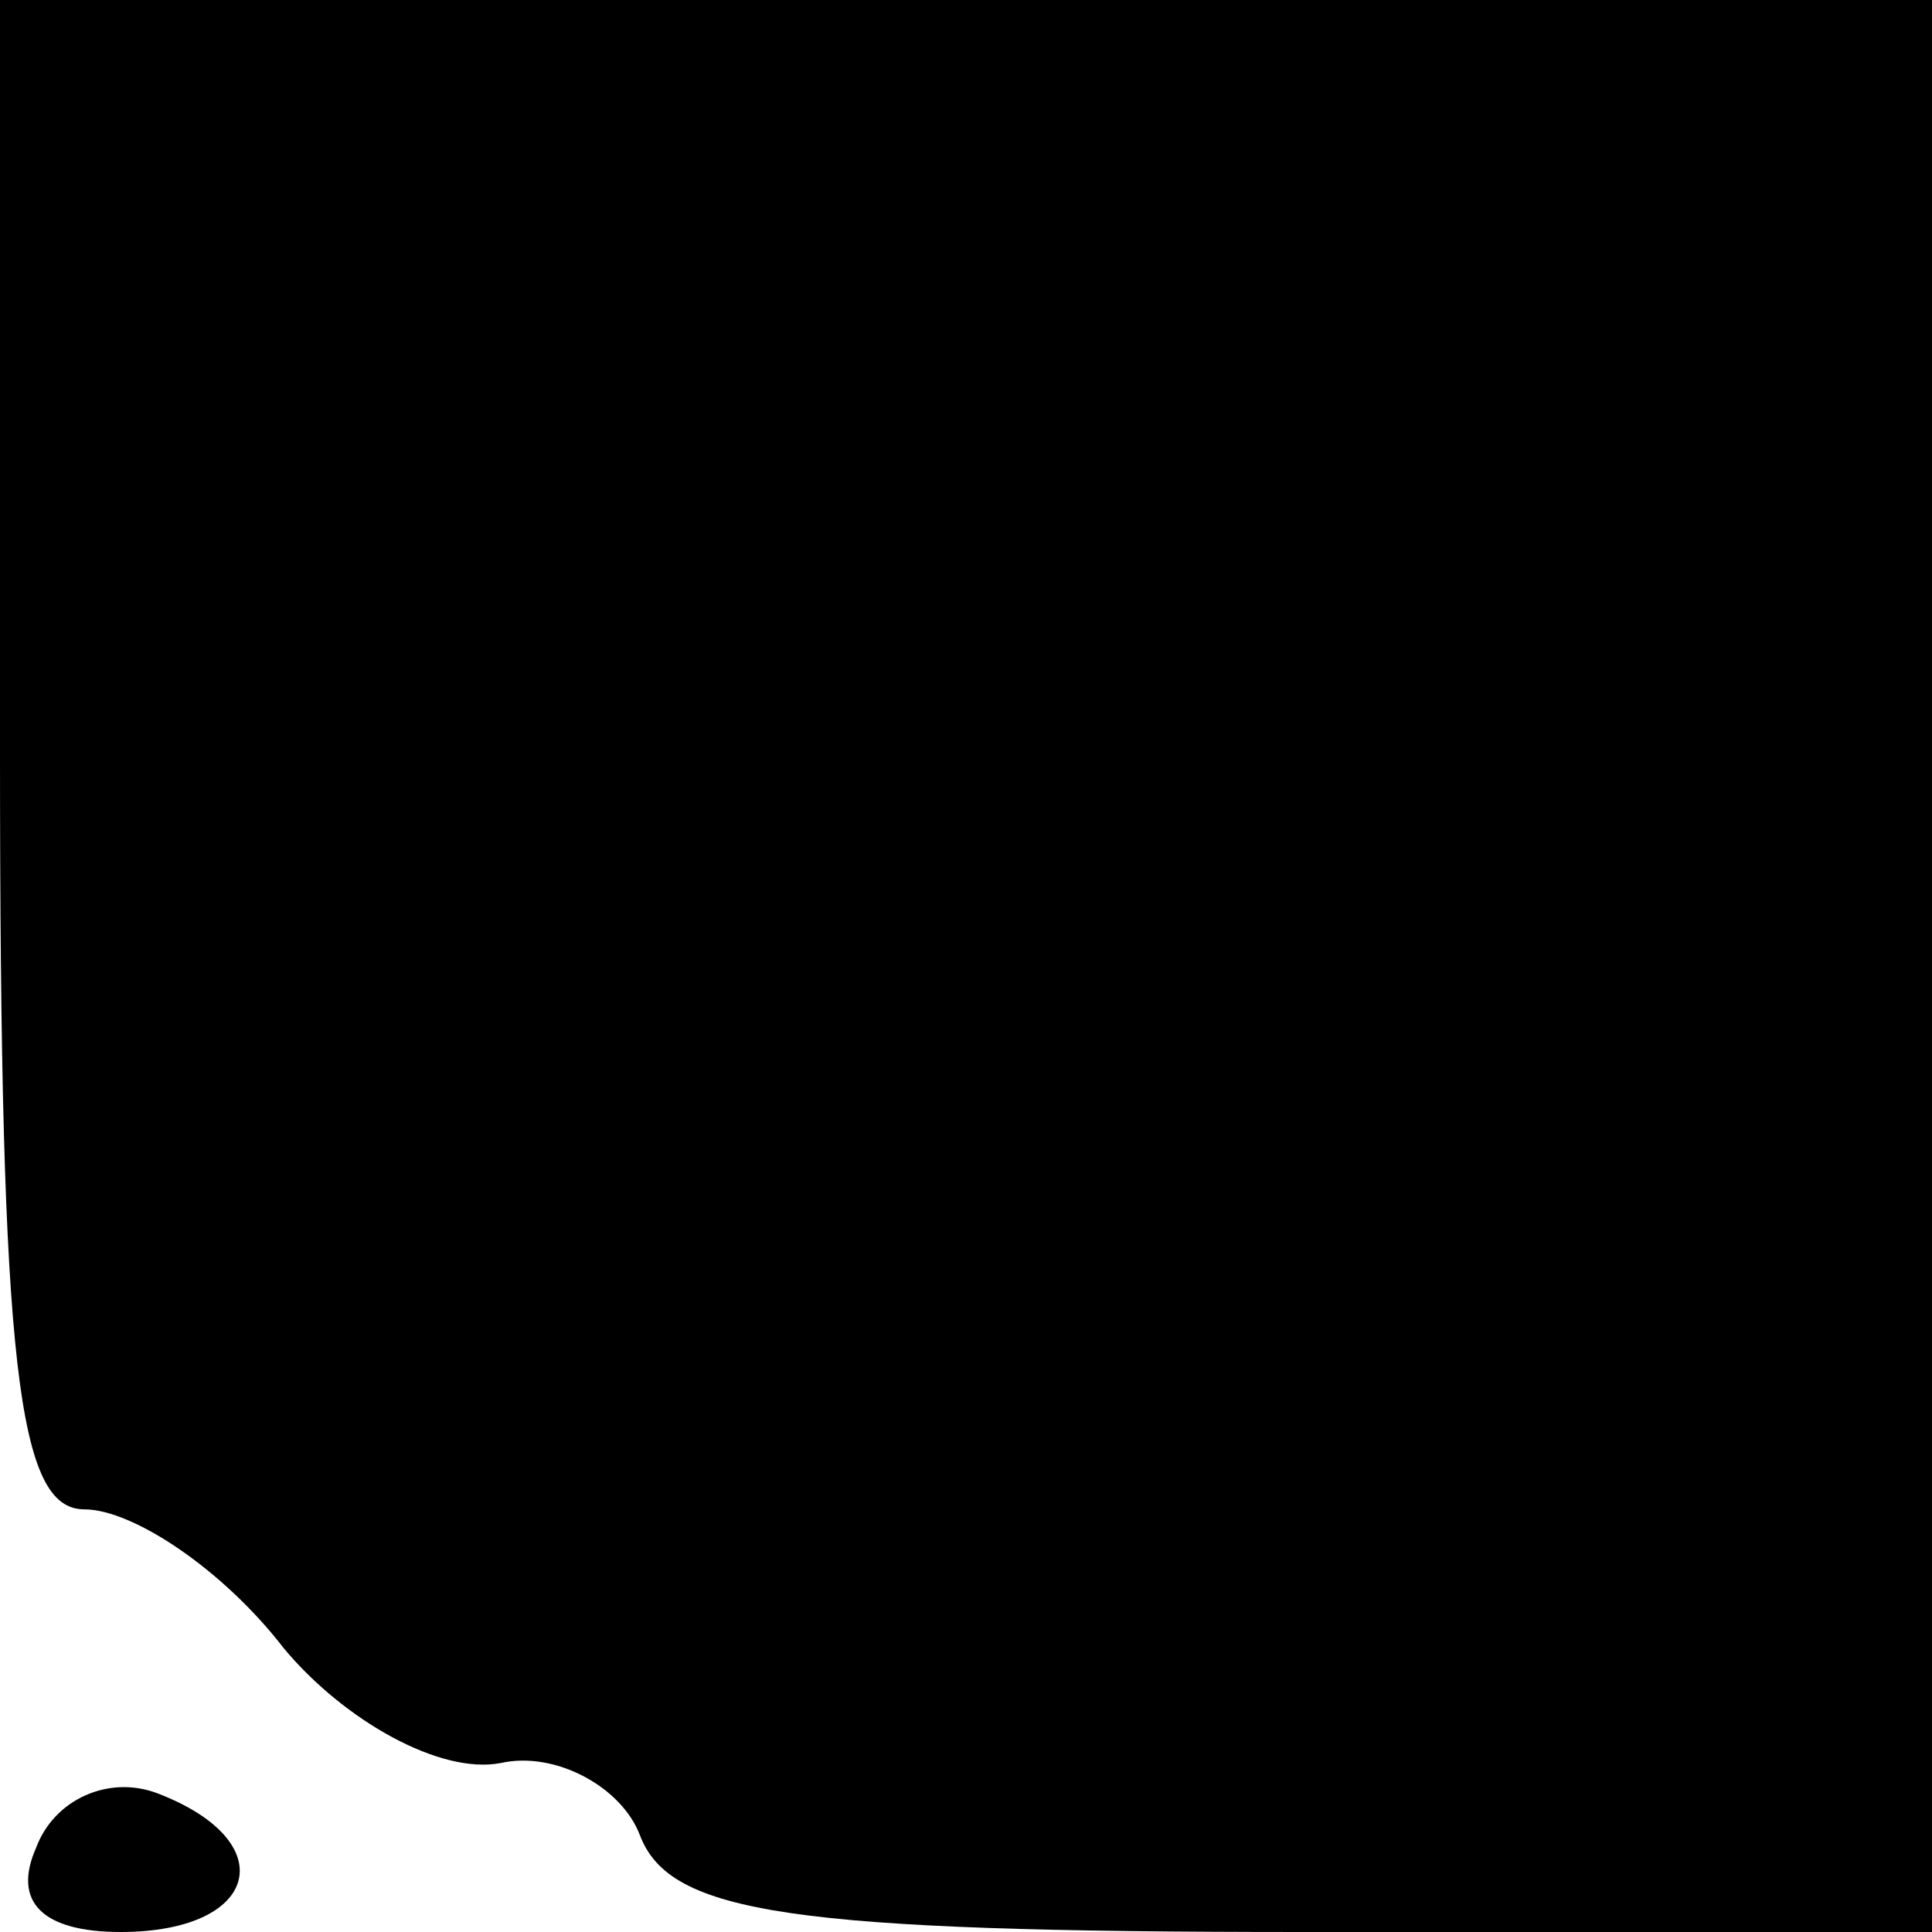 <?xml version="1.0" standalone="no"?>
<!DOCTYPE svg PUBLIC "-//W3C//DTD SVG 20010904//EN"
 "http://www.w3.org/TR/2001/REC-SVG-20010904/DTD/svg10.dtd">
<svg version="1.0" xmlns="http://www.w3.org/2000/svg"
 width="32pt" height="32pt" viewBox="0 0 32 32"
 preserveAspectRatio="xMidYMid meet">
<g transform="translate(0,32) scale(0.1,-0.1)"
fill="#000000" stroke="none">
<path fill="#000000" stroke="none" d="M0 195 c0 -102 3 -125 14 -125 8 0 23
-10 33 -23 10 -12 26 -21 36 -19 9 2 20 -4 23 -12 5 -13 25 -16 110 -16 l104
0 0 160 0 160 -160 0 -160 0 0 -125z"/>
<path fill="#000000" stroke="none" d="M6 14 c-4 -9 1 -14 14 -14 23 0 27 15
6 23 -8 3 -17 -1 -20 -9z"/>
</g>
</svg>
